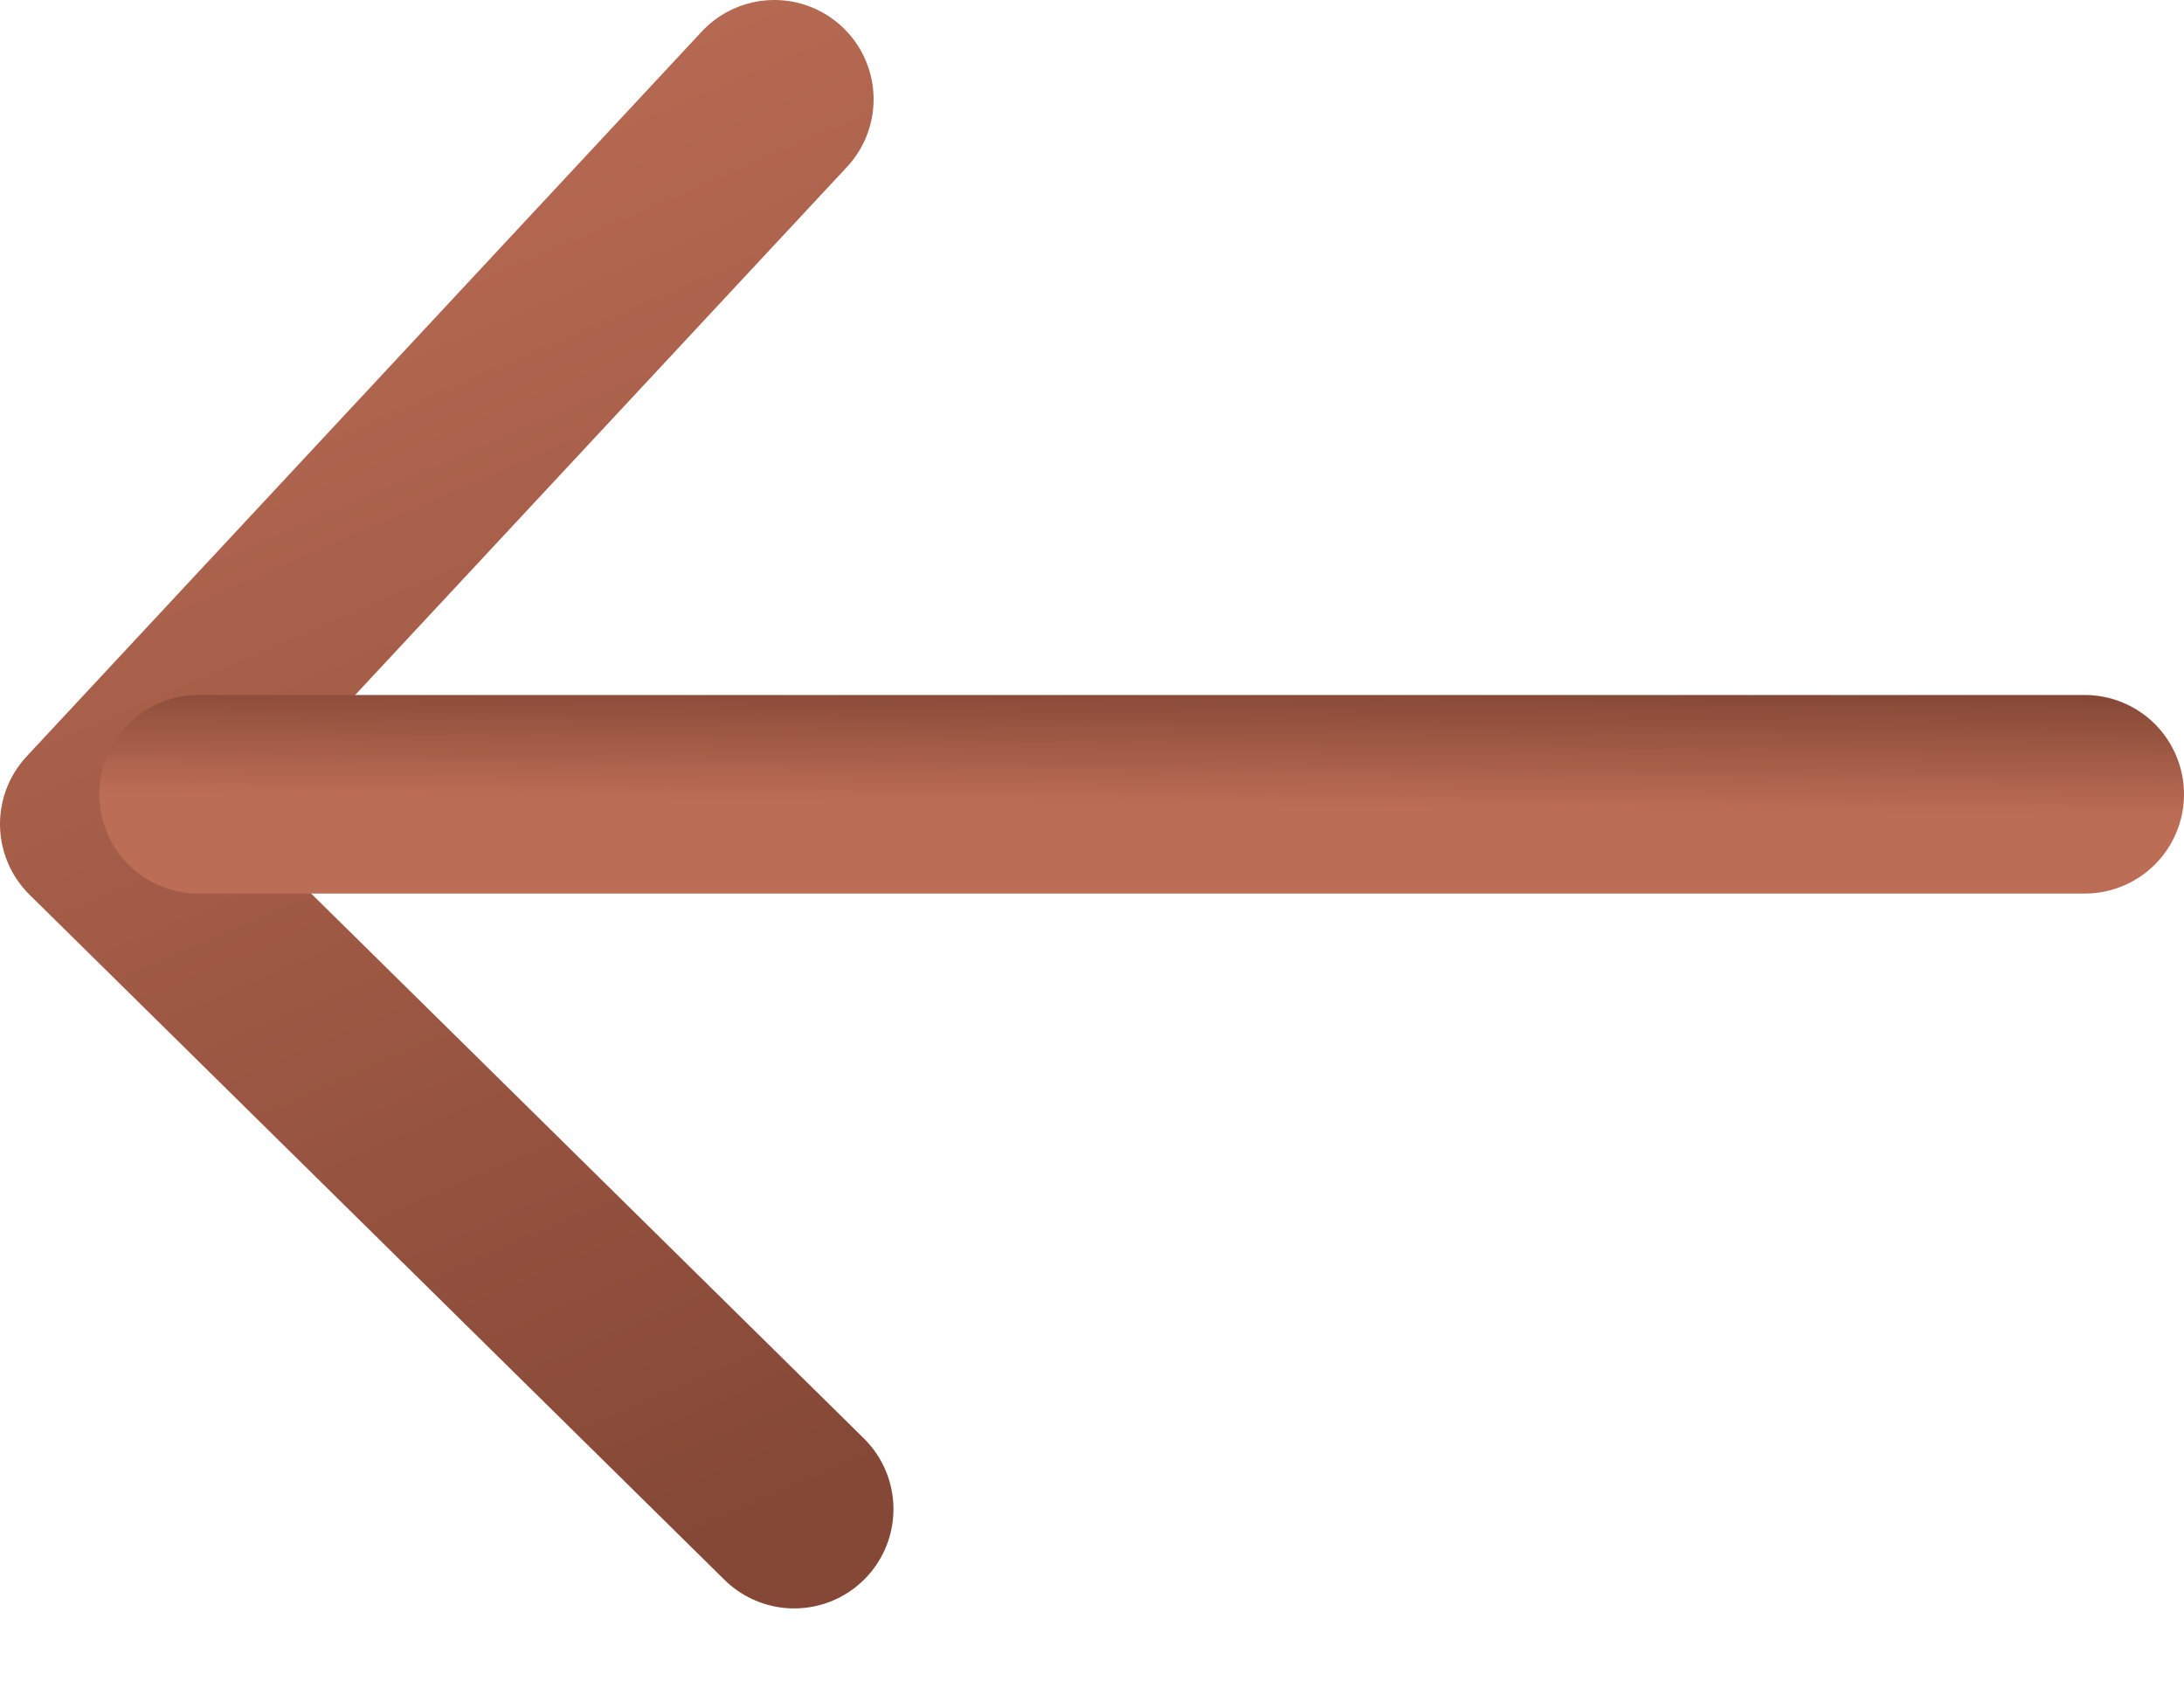 <svg width="22" height="17" viewBox="0 0 22 17" fill="none" xmlns="http://www.w3.org/2000/svg">
<path d="M7.8 1L1 8.3L8 15.2" stroke="url(#paint0_linear_108:68)" stroke-width="2" stroke-linecap="round" stroke-linejoin="round"/>
<path d="M2 8L21 8" stroke="url(#paint1_linear_108:68)" stroke-width="2" stroke-linecap="round"/>
<defs>
<linearGradient id="paint0_linear_108:68" x1="1" y1="1" x2="7.279" y2="15.512" gradientUnits="userSpaceOnUse">
<stop stop-color="#BC6D55"/>
<stop offset="1" stop-color="#854836"/>
</linearGradient>
<linearGradient id="paint1_linear_108:68" x1="2" y1="8" x2="2.014" y2="6.787" gradientUnits="userSpaceOnUse">
<stop stop-color="#BC6D55"/>
<stop offset="1" stop-color="#854836"/>
</linearGradient>
</defs>
</svg>
